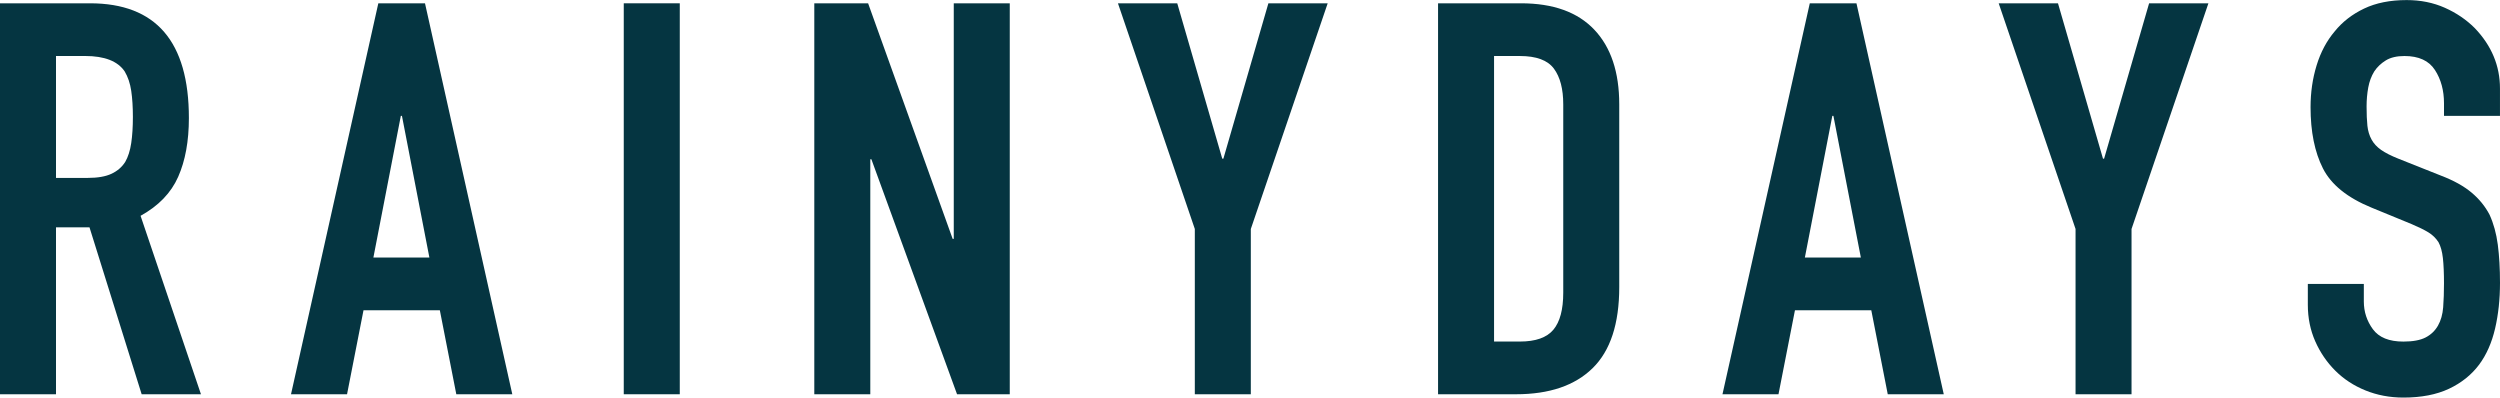 <?xml version="1.0" encoding="UTF-8"?><svg id="Layer_2" xmlns="http://www.w3.org/2000/svg" viewBox="0 0 1559.38 247.97"><g id="Layer_1-2"><path d="M0,245.91V2.06h56.17c41.1,0,61.65,23.86,61.65,71.58,0,14.38-2.23,26.6-6.68,36.65-4.45,10.05-12.28,18.15-23.46,24.32l37.67,111.31h-36.99l-32.54-104.12h-20.89v104.12H0ZM34.93,34.94v76.03h19.87c6.16,0,11.07-.86,14.73-2.57,3.65-1.71,6.51-4.16,8.56-7.36,1.83-3.19,3.08-7.13,3.77-11.82.69-4.68,1.03-10.1,1.03-16.27s-.34-11.59-1.03-16.27c-.69-4.68-2.06-8.73-4.11-12.16-4.34-6.39-12.56-9.59-24.66-9.59h-18.15Z" style="fill:#053541;"/><path d="M181.52,245.91L235.98,2.06h29.11l54.46,243.86h-34.93l-10.27-52.4h-47.61l-10.27,52.4h-34.93ZM267.83,160.63l-17.12-88.36h-.69l-17.12,88.36h34.94Z" style="fill:#053541;"/><path d="M389.07,245.91V2.06h34.94v243.86h-34.94Z" style="fill:#053541;"/><path d="M507.92,245.91V2.06h33.56l52.74,146.93h.69V2.06h34.93v243.86h-32.88l-53.43-146.59h-.68v146.59h-34.94Z" style="fill:#053541;"/><path d="M745.27,245.91v-103.09L697.32,2.06h36.99l28.08,96.93h.69l28.08-96.93h36.99l-47.95,140.77v103.09h-34.94Z" style="fill:#053541;"/><path d="M896.99,245.91V2.06h51.72c20.09,0,35.33,5.48,45.72,16.44,10.39,10.96,15.58,26.49,15.58,46.58v114.05c0,22.83-5.54,39.68-16.61,50.52-11.08,10.85-27,16.27-47.78,16.27h-48.63ZM931.92,34.94v178.1h16.1c9.82,0,16.78-2.45,20.89-7.36,4.11-4.91,6.17-12.61,6.17-23.12v-117.48c0-9.59-1.94-17.01-5.82-22.26-3.89-5.25-10.96-7.88-21.24-7.88h-16.1Z" style="fill:#053541;"/><path d="M1074.4,245.91L1128.86,2.06h29.11l54.46,243.86h-34.94l-10.27-52.4h-47.61l-10.27,52.4h-34.94ZM1160.71,160.63l-17.12-88.36h-.68l-17.12,88.36h34.93Z" style="fill:#053541;"/><path d="M1294.63,245.91v-103.09L1246.68,2.06h36.99l28.08,96.93h.68l28.08-96.93h36.99l-47.95,140.77v103.09h-34.93Z" style="fill:#053541;"/><path d="M1559.38,72.27h-34.93v-7.88c0-7.99-1.88-14.9-5.65-20.72-3.77-5.82-10.1-8.73-19.01-8.73-4.79,0-8.68.92-11.64,2.74-2.97,1.83-5.37,4.11-7.19,6.85-1.83,2.97-3.08,6.34-3.77,10.1s-1.03,7.71-1.03,11.82c0,4.79.17,8.79.51,11.99.34,3.2,1.2,6.05,2.57,8.56,1.37,2.52,3.37,4.68,5.99,6.51,2.62,1.83,6.22,3.66,10.79,5.48l26.71,10.62c7.76,2.97,14.04,6.45,18.84,10.45,4.79,4,8.56,8.62,11.3,13.87,2.51,5.48,4.22,11.7,5.14,18.67.91,6.97,1.37,14.9,1.37,23.8,0,10.28-1.03,19.81-3.08,28.6-2.05,8.79-5.37,16.27-9.93,22.43-4.79,6.4-11.08,11.42-18.84,15.07-7.77,3.65-17.24,5.48-28.43,5.48-8.45,0-16.33-1.49-23.63-4.45-7.31-2.96-13.59-7.08-18.84-12.33-5.25-5.25-9.42-11.36-12.5-18.32-3.08-6.96-4.62-14.56-4.62-22.78v-13.01h34.93v10.96c0,6.39,1.88,12.16,5.65,17.3s10.1,7.71,19.01,7.71c5.93,0,10.56-.86,13.87-2.57,3.31-1.71,5.88-4.16,7.71-7.36,1.83-3.19,2.91-7.02,3.25-11.47.34-4.45.51-9.42.51-14.9,0-6.39-.23-11.64-.68-15.75-.46-4.11-1.37-7.42-2.74-9.93-1.6-2.51-3.71-4.56-6.34-6.17-2.63-1.59-6.11-3.31-10.45-5.14l-25-10.27c-15.07-6.17-25.17-14.33-30.31-24.49-5.14-10.16-7.71-22.89-7.71-38.19,0-9.13,1.25-17.81,3.77-26.03,2.51-8.22,6.28-15.29,11.3-21.23,4.79-5.93,10.9-10.67,18.32-14.21,7.42-3.54,16.27-5.31,26.54-5.31,8.67,0,16.61,1.6,23.8,4.79,7.19,3.2,13.41,7.42,18.67,12.67,10.5,10.96,15.75,23.52,15.75,37.67v17.12Z" style="fill:#053541;"/></g></svg>